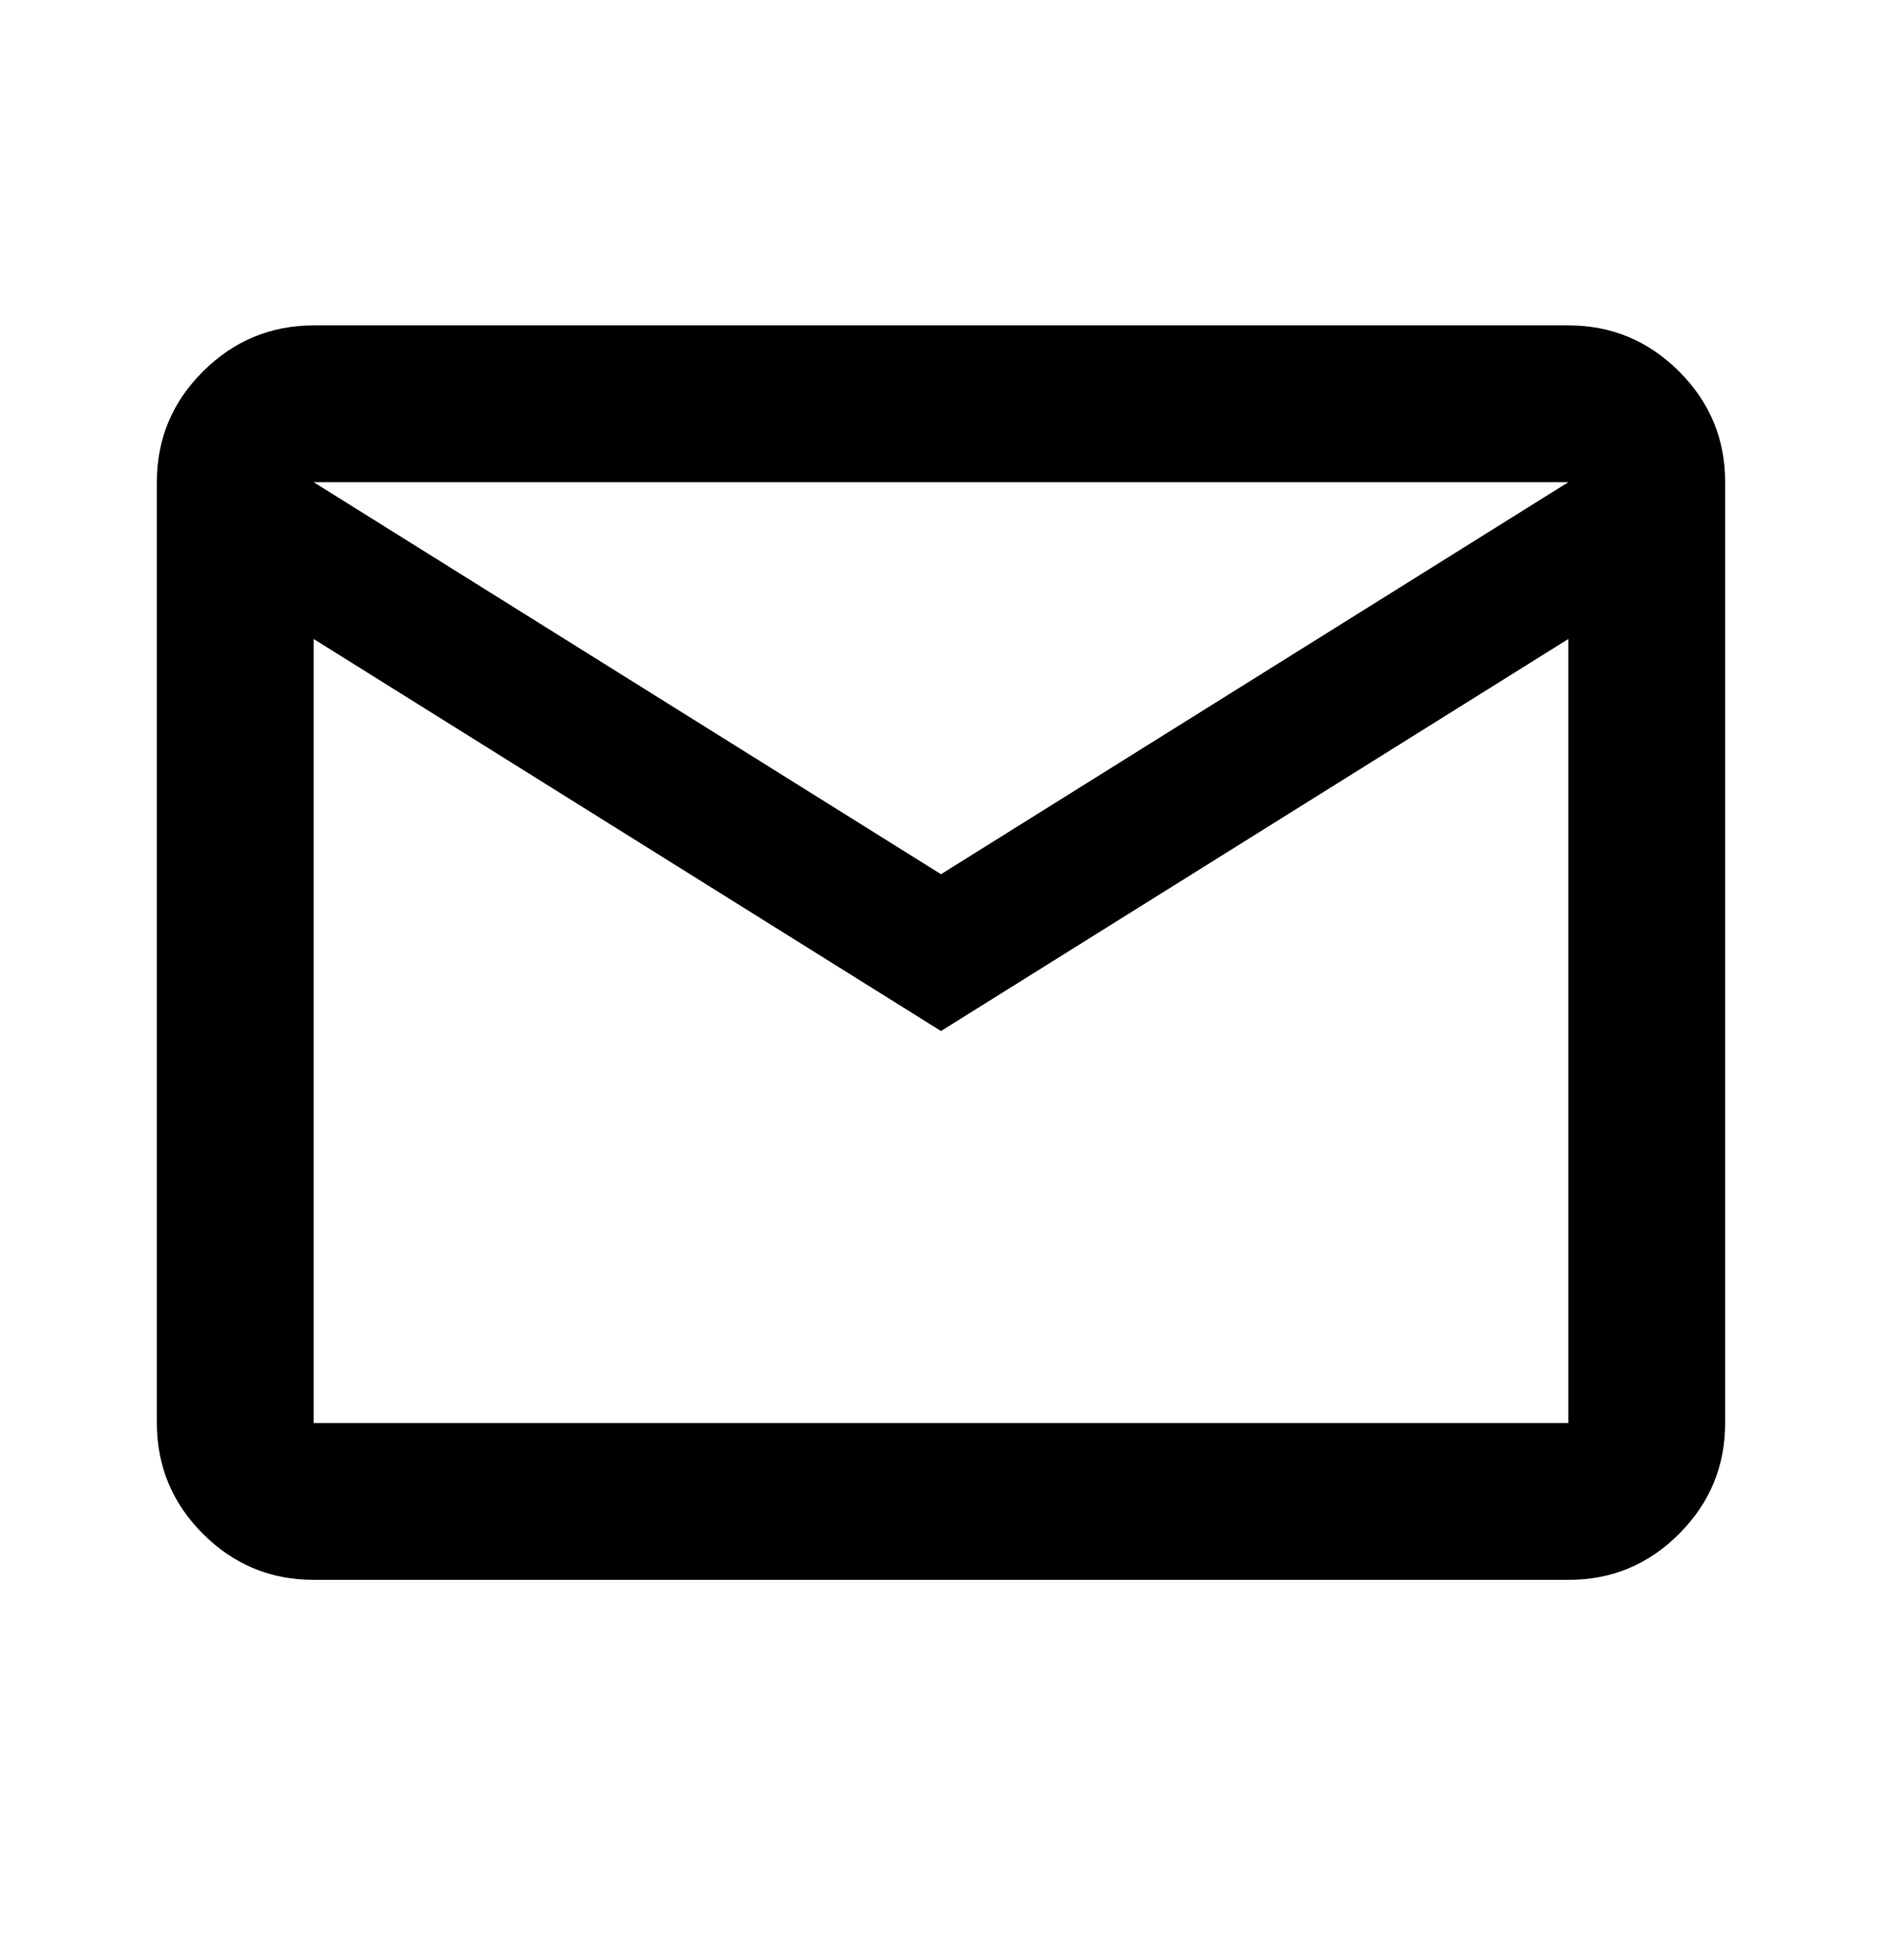 <svg width="24" height="25" viewBox="0 0 24 25" fill="none" xmlns="http://www.w3.org/2000/svg">
<path d="M4 20.15C3.45 20.15 2.979 19.954 2.588 19.563C2.197 19.172 2.001 18.701 2 18.15V6.15C2 5.6 2.196 5.129 2.588 4.738C2.98 4.347 3.451 4.151 4 4.15H20C20.55 4.15 21.021 4.346 21.413 4.738C21.805 5.13 22.001 5.601 22 6.15V18.15C22 18.7 21.804 19.171 21.413 19.563C21.022 19.955 20.551 20.151 20 20.15H4ZM12 13.15L4 8.15V18.15H20V8.15L12 13.15ZM12 11.15L20 6.15H4L12 11.15ZM4 8.15V6.15V18.15V8.15Z" fill="black"/>
</svg>
